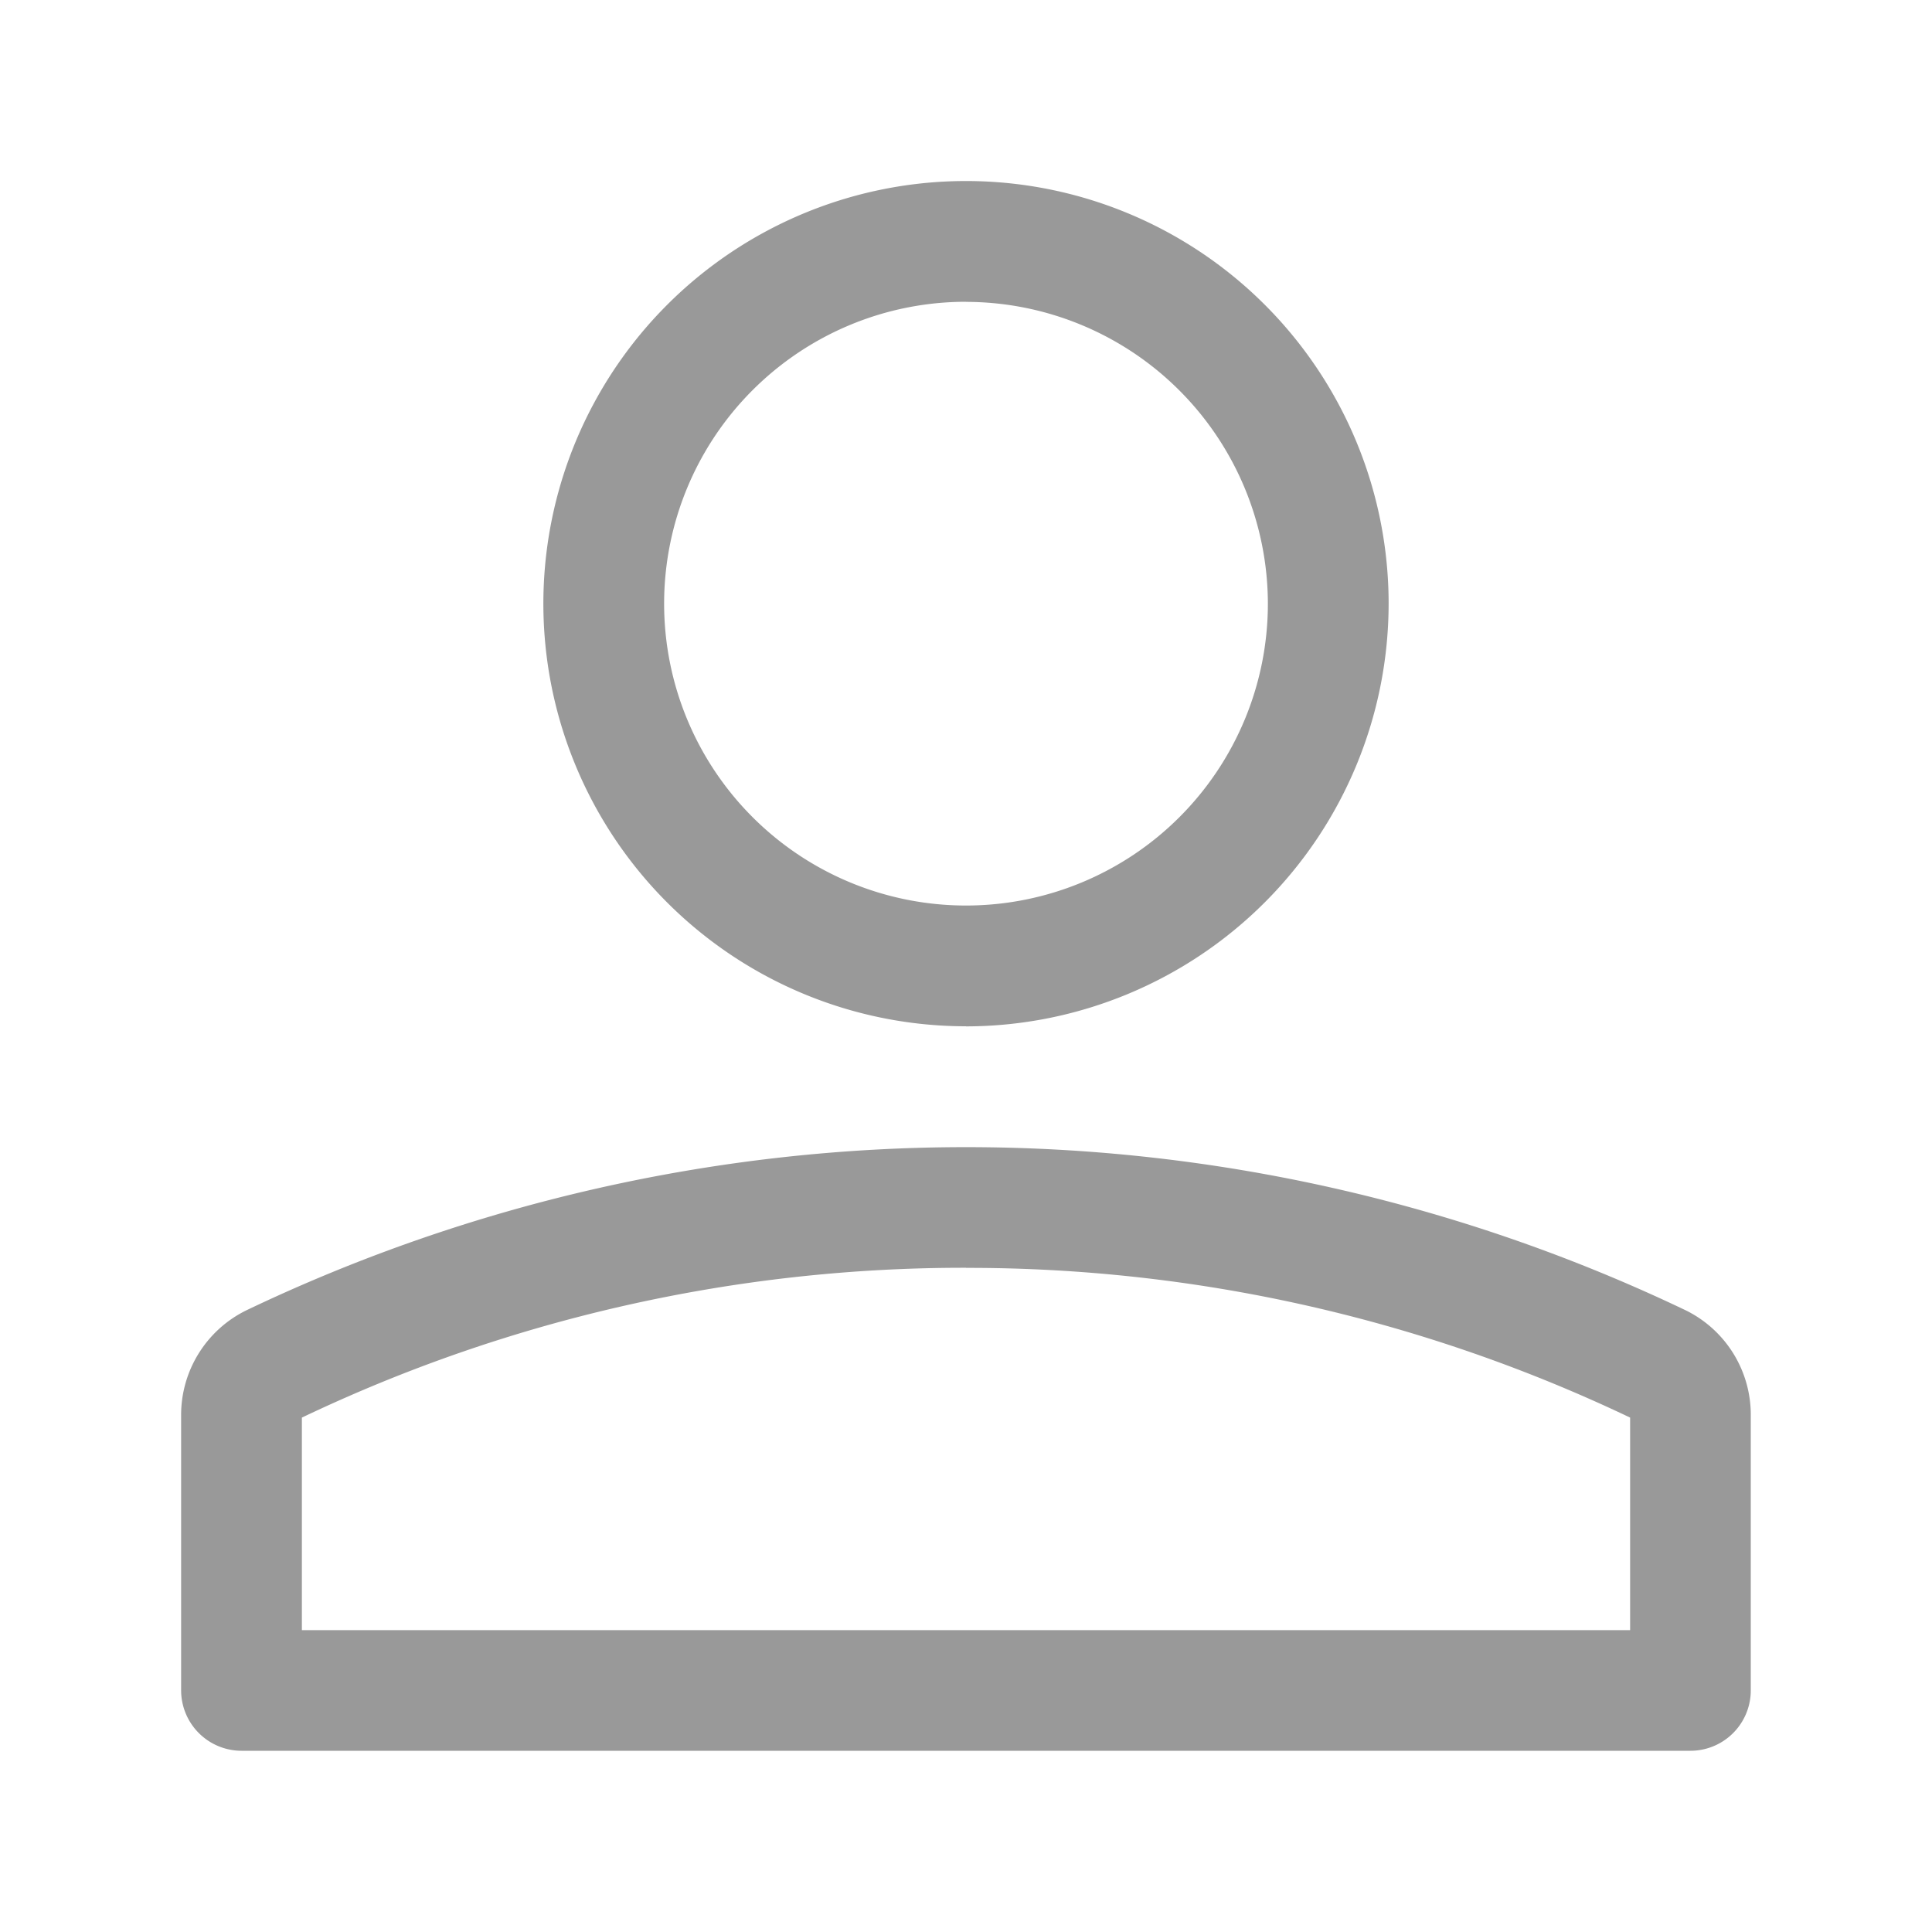 <svg id="icon_id" xmlns="http://www.w3.org/2000/svg" width="20" height="20" viewBox="0 0 20 20">
  <rect id="Rectangle_4117" data-name="Rectangle 4117" width="20" height="20" transform="translate(0)" fill="#999" opacity="0"/>
  <path id="Union" d="M15.625,16.249h-15A.626.626,0,0,1,0,15.625V12.781a1.206,1.206,0,0,1,.672-1.09,17.274,17.274,0,0,1,14.907,0,1.205,1.205,0,0,1,.67,1.09v2.844A.625.625,0,0,1,15.625,16.249Zm-7.5-5A15.91,15.91,0,0,0,1.25,12.8V15H15V12.8A15.911,15.911,0,0,0,8.125,11.25Zm0-2.5A4.375,4.375,0,1,1,12.5,4.375,4.38,4.38,0,0,1,8.125,8.75Zm0-7.5A3.125,3.125,0,1,0,11.25,4.375,3.129,3.129,0,0,0,8.125,1.25Z" transform="translate(1.875 1.875)" fill="#999"/>
</svg>
